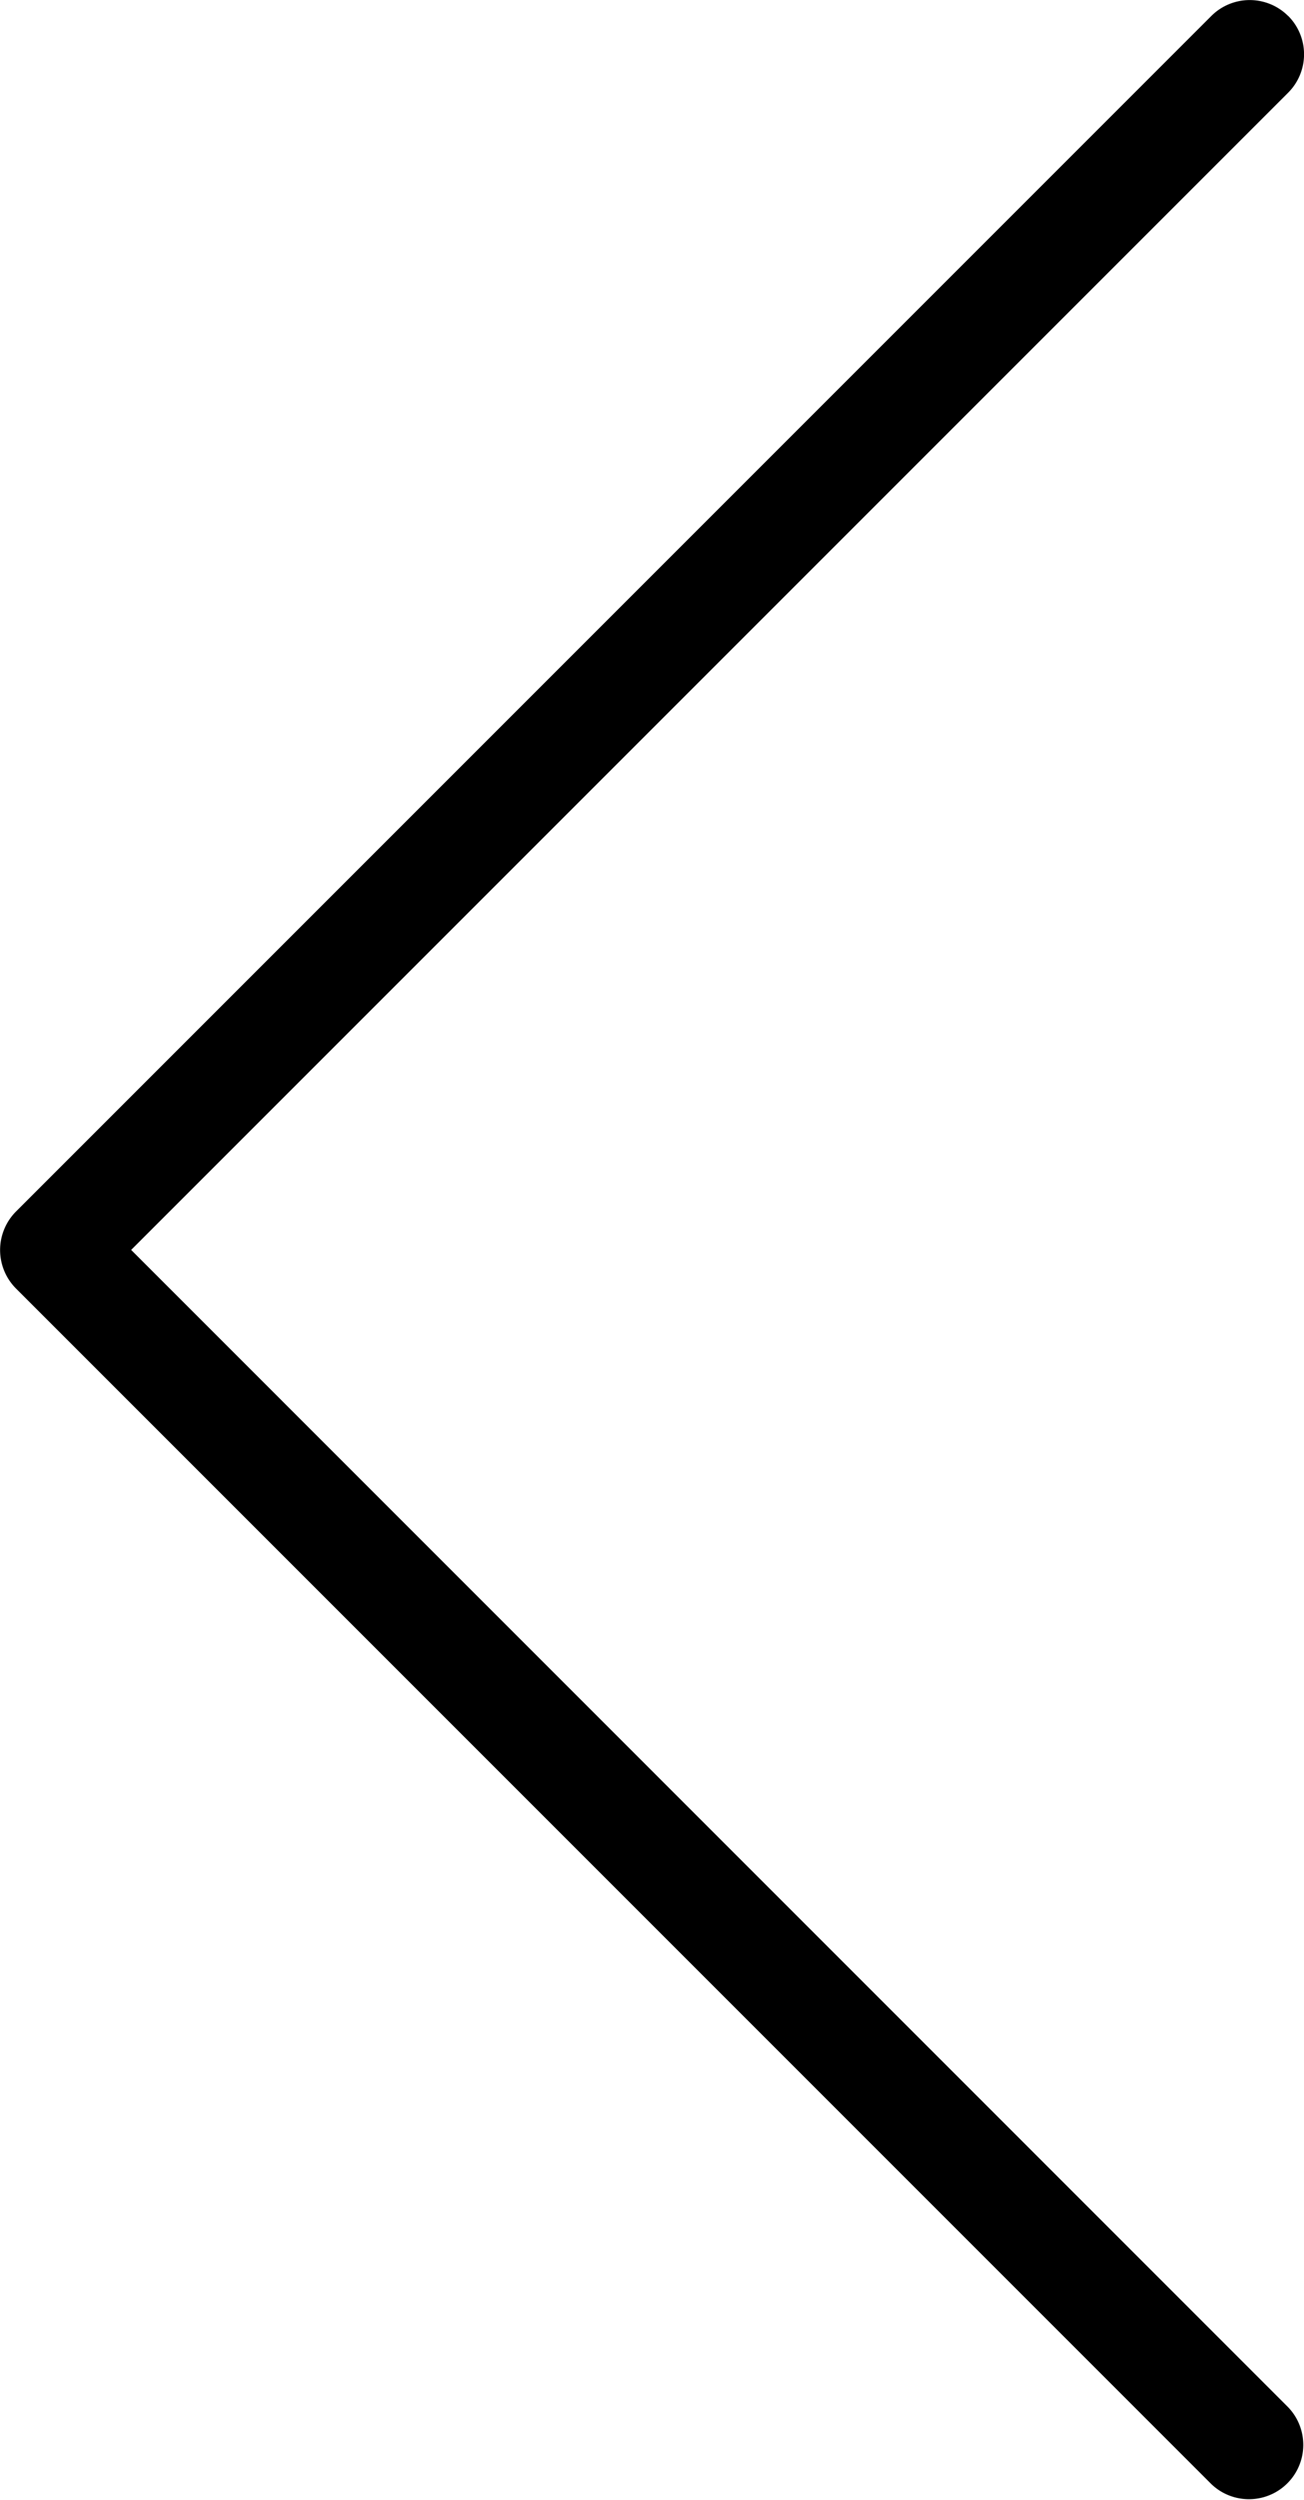 <svg width="12" height="23" fill="none" xmlns="http://www.w3.org/2000/svg"><path d="M11.854.146a.5.5 0 010 .707L1.207 11.5l10.646 10.647a.5.5 0 01-.707.707l-11-11a.502.502 0 01.001-.707l11-11a.5.5 0 01.707 0z" fill="#000"/></svg>